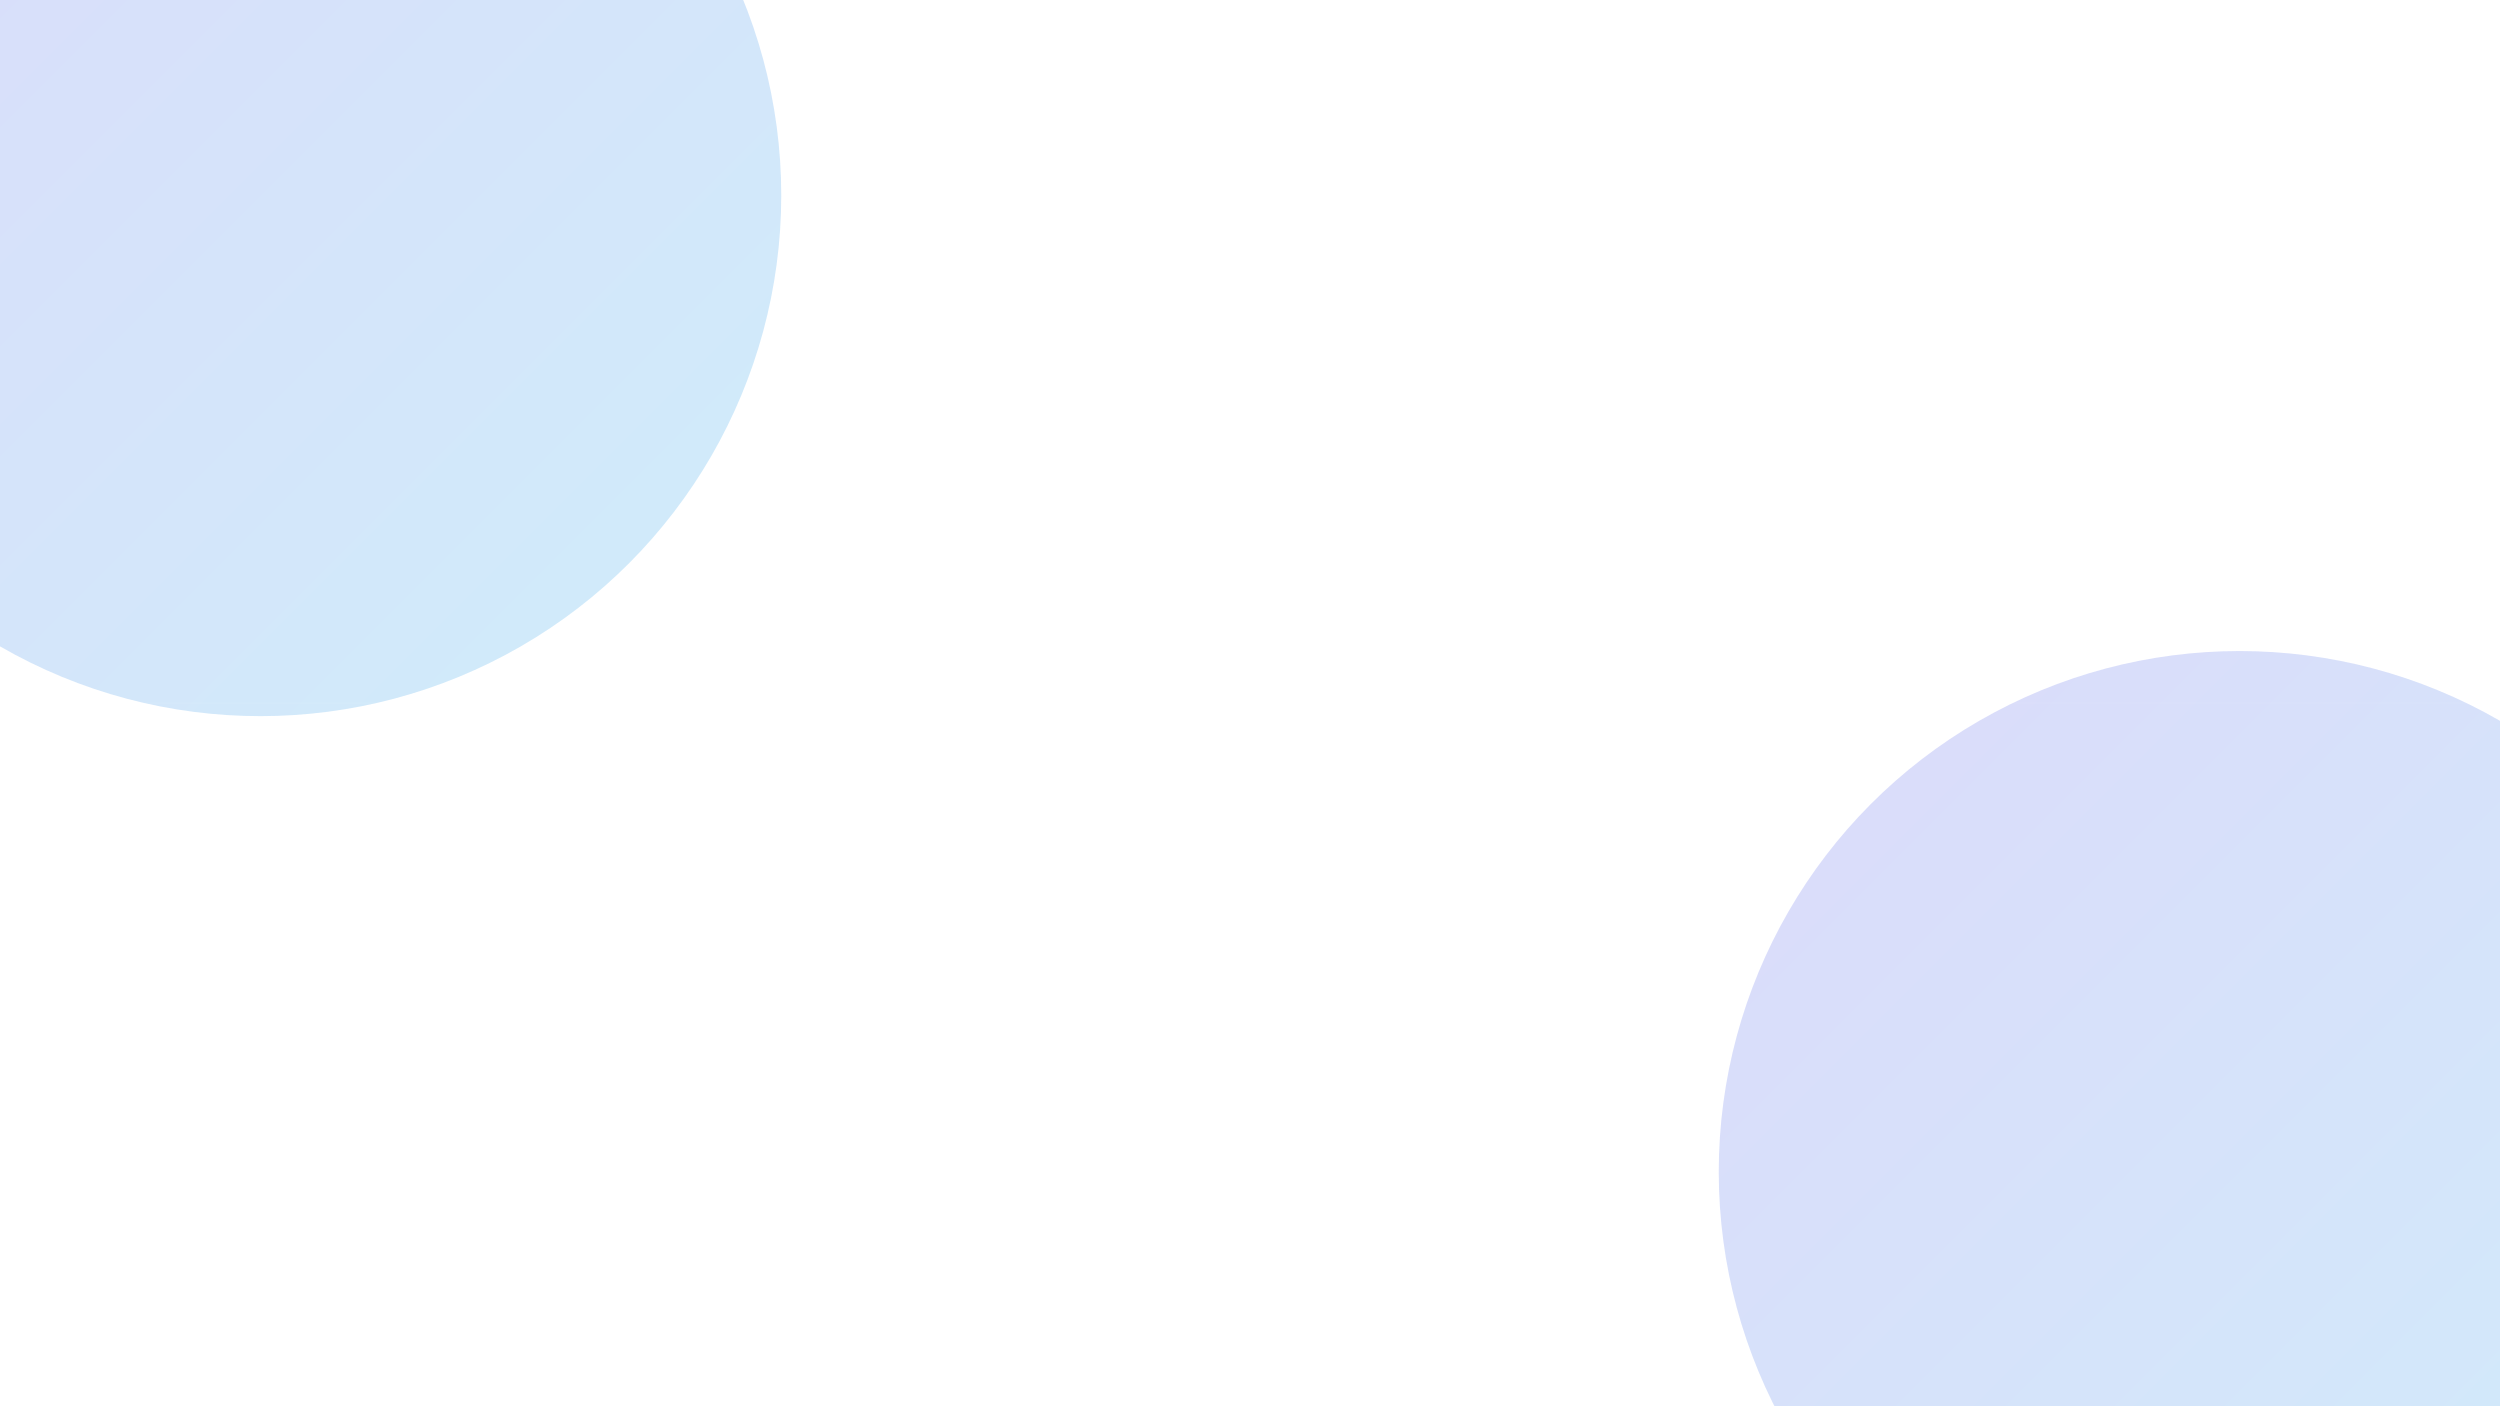 <?xml version="1.0" encoding="UTF-8"?>
<svg width="1920" height="1080" viewBox="0 0 1920 1080" fill="none" xmlns="http://www.w3.org/2000/svg">
  <defs>
    <linearGradient id="grad1" x1="0%" y1="0%" x2="100%" y2="100%">
      <stop offset="0%" style="stop-color:#4f46e5;stop-opacity:0.2" />
      <stop offset="100%" style="stop-color:#0ea5e9;stop-opacity:0.2" />
    </linearGradient>
    <filter id="blur1" x="-50%" y="-50%" width="200%" height="200%">
      <feGaussianBlur in="SourceGraphic" stdDeviation="80" />
    </filter>
  </defs>
  
  <!-- Background shapes -->
  <circle cx="200" cy="150" r="400" fill="url(#grad1)" filter="url(#blur1)" />
  <circle cx="1720" cy="900" r="400" fill="url(#grad1)" filter="url(#blur1)" />
  
  <!-- Decorative lines -->
  <path d="M0 540 L1920 540" stroke="white" stroke-width="1" stroke-opacity="0.05" />
  <path d="M960 0 L960 1080" stroke="white" stroke-width="1" stroke-opacity="0.05" />
</svg>
